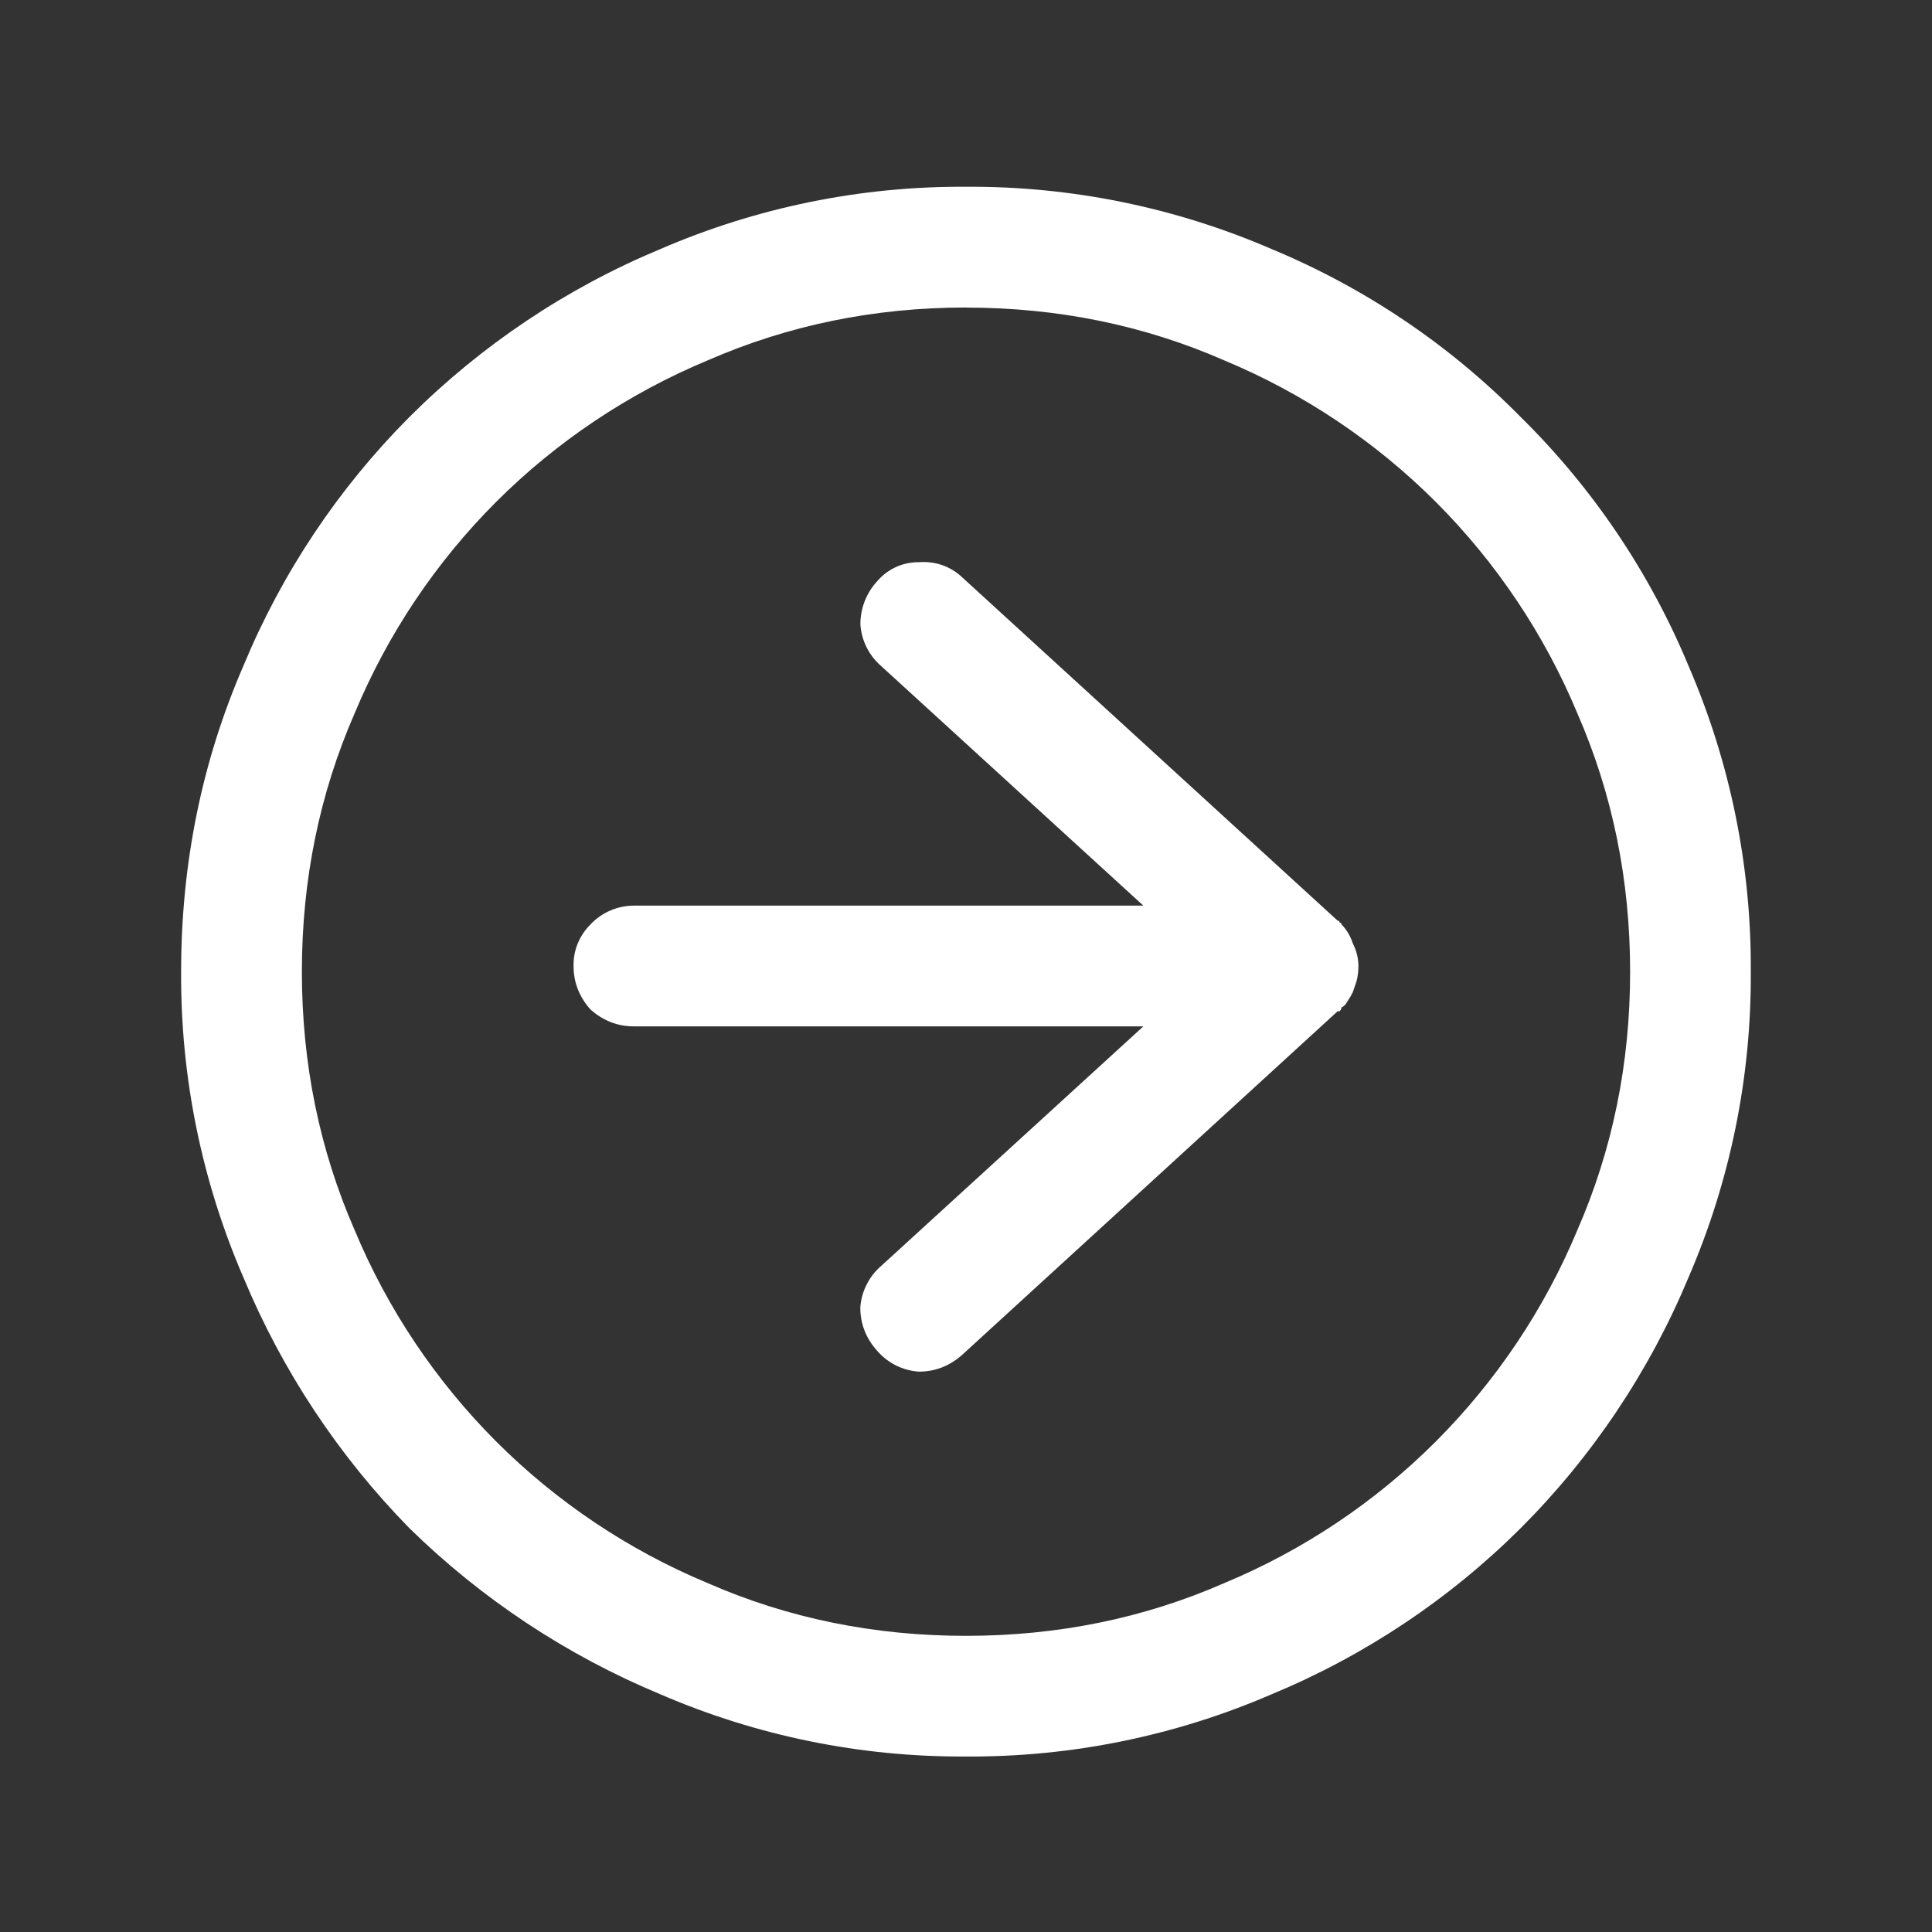 <svg  viewBox="0 0 24 24" fill="white" xmlns="http://www.w3.org/2000/svg">
<rect x="0" y="0" width="24" height="24" fill="#333333" stroke="none"/>
<path d="M2.25 12.07C2.25 10.727 2.508 9.46 3.023 8.273C3.502 7.117 4.203 6.066 5.086 5.18C5.979 4.288 7.038 3.579 8.203 3.094C9.401 2.576 10.694 2.312 12 2.32C13.306 2.312 14.599 2.576 15.797 3.094C16.957 3.576 18.009 4.285 18.89 5.18C19.785 6.061 20.494 7.113 20.976 8.273C21.494 9.472 21.757 10.764 21.749 12.07C21.757 13.376 21.494 14.668 20.976 15.867C20.491 17.032 19.782 18.091 18.89 18.984C18.003 19.867 16.952 20.568 15.796 21.047C14.598 21.565 13.305 21.828 12 21.82C10.694 21.828 9.402 21.565 8.203 21.047C7.042 20.564 5.984 19.864 5.086 18.984C4.206 18.086 3.506 17.028 3.023 15.867C2.505 14.668 2.242 13.376 2.25 12.07ZM12 3.82C10.86 3.82 9.79 4.04 8.79 4.477C7.809 4.886 6.916 5.483 6.164 6.234C5.412 6.986 4.815 7.878 4.406 8.86C3.969 9.86 3.75 10.93 3.75 12.071C3.75 13.211 3.969 14.282 4.406 15.282C4.815 16.263 5.413 17.155 6.164 17.907C6.916 18.659 7.808 19.256 8.789 19.665C9.789 20.103 10.859 20.321 12 20.321C13.14 20.321 14.21 20.103 15.21 19.665C16.192 19.256 17.084 18.659 17.836 17.907C18.587 17.155 19.185 16.263 19.594 15.282C20.031 14.282 20.25 13.212 20.25 12.072C20.25 10.931 20.031 9.86 19.594 8.86C19.185 7.879 18.587 6.987 17.836 6.235C17.084 5.484 16.192 4.887 15.211 4.478C14.211 4.04 13.141 3.821 12 3.821V3.82Z" />
<path d="M11.704 7.02C11.797 7.053 11.882 7.104 11.953 7.172L16.617 11.437C16.633 11.437 16.641 11.445 16.641 11.461C16.656 11.461 16.665 11.469 16.665 11.484C16.73 11.55 16.777 11.631 16.805 11.719C16.85 11.806 16.874 11.902 16.875 12C16.875 12.063 16.867 12.127 16.852 12.188L16.804 12.328C16.789 12.359 16.766 12.398 16.734 12.446C16.719 12.476 16.695 12.501 16.664 12.516C16.664 12.532 16.656 12.547 16.641 12.562H16.617L11.954 16.829C11.797 16.969 11.617 17.039 11.414 17.039C11.315 17.032 11.219 17.006 11.13 16.962C11.042 16.918 10.963 16.857 10.898 16.782C10.757 16.625 10.687 16.445 10.687 16.242C10.694 16.143 10.72 16.047 10.765 15.959C10.809 15.87 10.87 15.792 10.945 15.727L14.203 12.75H7.875C7.672 12.75 7.492 12.68 7.335 12.54C7.195 12.383 7.125 12.203 7.125 12C7.123 11.904 7.14 11.809 7.177 11.72C7.213 11.632 7.267 11.551 7.335 11.484C7.404 11.41 7.488 11.351 7.581 11.311C7.674 11.271 7.774 11.25 7.875 11.25H14.203L10.945 8.273C10.87 8.208 10.809 8.129 10.765 8.041C10.721 7.953 10.695 7.857 10.688 7.758C10.687 7.558 10.762 7.365 10.898 7.219C10.961 7.144 11.041 7.085 11.13 7.044C11.219 7.003 11.316 6.983 11.414 6.984C11.512 6.976 11.611 6.988 11.704 7.02Z" />
</svg>
